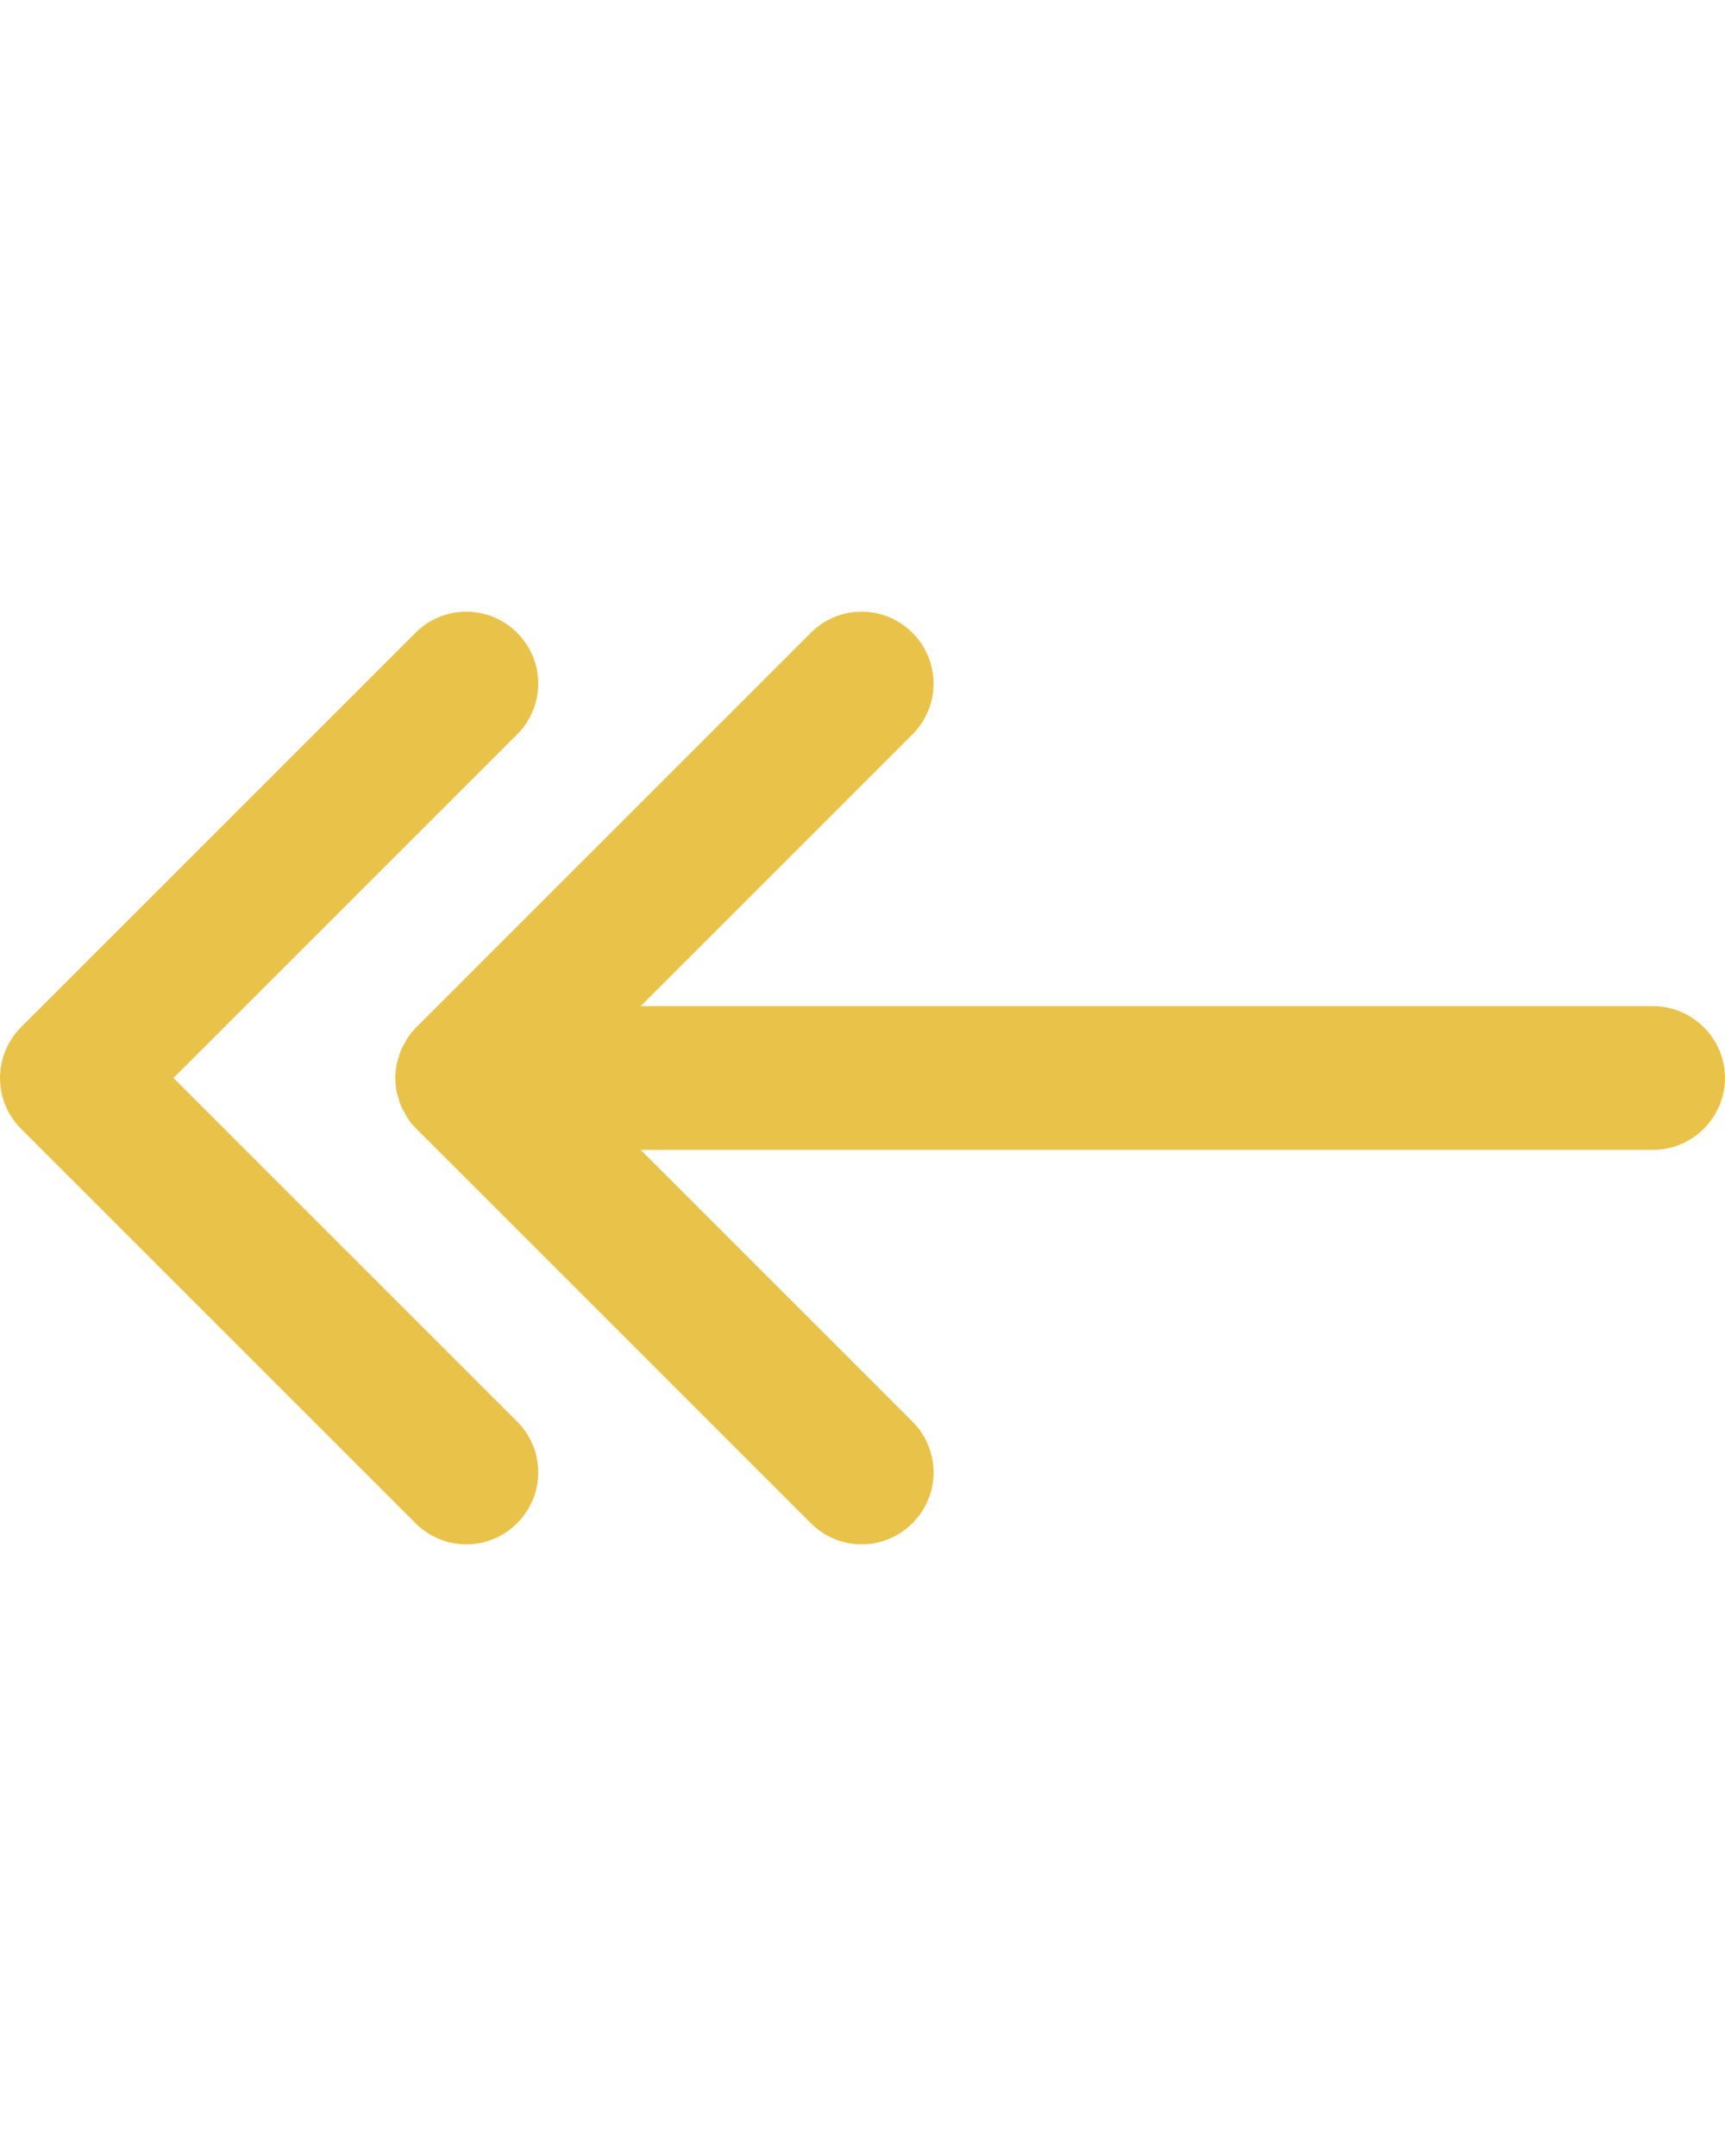 <?xml version="1.0" encoding="UTF-8" standalone="no"?>
<!DOCTYPE svg PUBLIC "-//W3C//DTD SVG 1.1//EN" "http://www.w3.org/Graphics/SVG/1.1/DTD/svg11.dtd">
<svg width="100%" height="100%" viewBox="0 0 48 60" version="1.1" xmlns="http://www.w3.org/2000/svg" xmlns:xlink="http://www.w3.org/1999/xlink" xml:space="preserve" xmlns:serif="http://www.serif.com/" style="fill-rule:evenodd;clip-rule:evenodd;stroke-linejoin:round;stroke-miterlimit:2;">
    <g>
        <g transform="matrix(1,0,0,1,0,6)">
            <path d="M4.828,24L14.414,14.414C14.776,14.041 14.978,13.541 14.978,13.022C14.978,11.924 14.076,11.022 12.978,11.022C12.459,11.022 11.959,11.224 11.586,11.586L0.586,22.586C0.211,22.961 0,23.47 0,24C0,24.53 0.211,25.039 0.586,25.414L11.586,36.414C11.959,36.776 12.459,36.979 12.978,36.979C14.076,36.979 14.978,36.076 14.978,34.979C14.978,34.459 14.776,33.959 14.414,33.586L4.828,24Z" style="fill:rgb(233,195,73);fill-rule:nonzero;"/>
        </g>
        <g transform="matrix(1,0,0,1,0,6)">
            <path d="M46,22L17.828,22L25.414,14.414C25.776,14.041 25.978,13.541 25.978,13.022C25.978,11.924 25.076,11.022 23.978,11.022C23.459,11.022 22.959,11.224 22.586,11.586L11.587,22.585C11.494,22.678 11.41,22.781 11.337,22.891C11.304,22.94 11.282,22.993 11.254,23.044C11.176,23.164 11.12,23.297 11.09,23.437C11.073,23.494 11.051,23.549 11.039,23.608C10.988,23.867 10.988,24.133 11.039,24.392C11.051,24.451 11.073,24.506 11.09,24.563C11.12,24.703 11.176,24.836 11.254,24.956C11.282,25.007 11.304,25.06 11.337,25.109C11.41,25.219 11.494,25.322 11.587,25.415L22.586,36.414C22.959,36.776 23.459,36.979 23.978,36.979C25.076,36.979 25.978,36.076 25.978,34.979C25.978,34.459 25.776,33.959 25.414,33.586L17.828,26L46,26C47.097,26 48,25.097 48,24C48,22.903 47.097,22 46,22Z" style="fill:rgb(233,195,73);fill-rule:nonzero;"/>
        </g>
    </g>
</svg>
